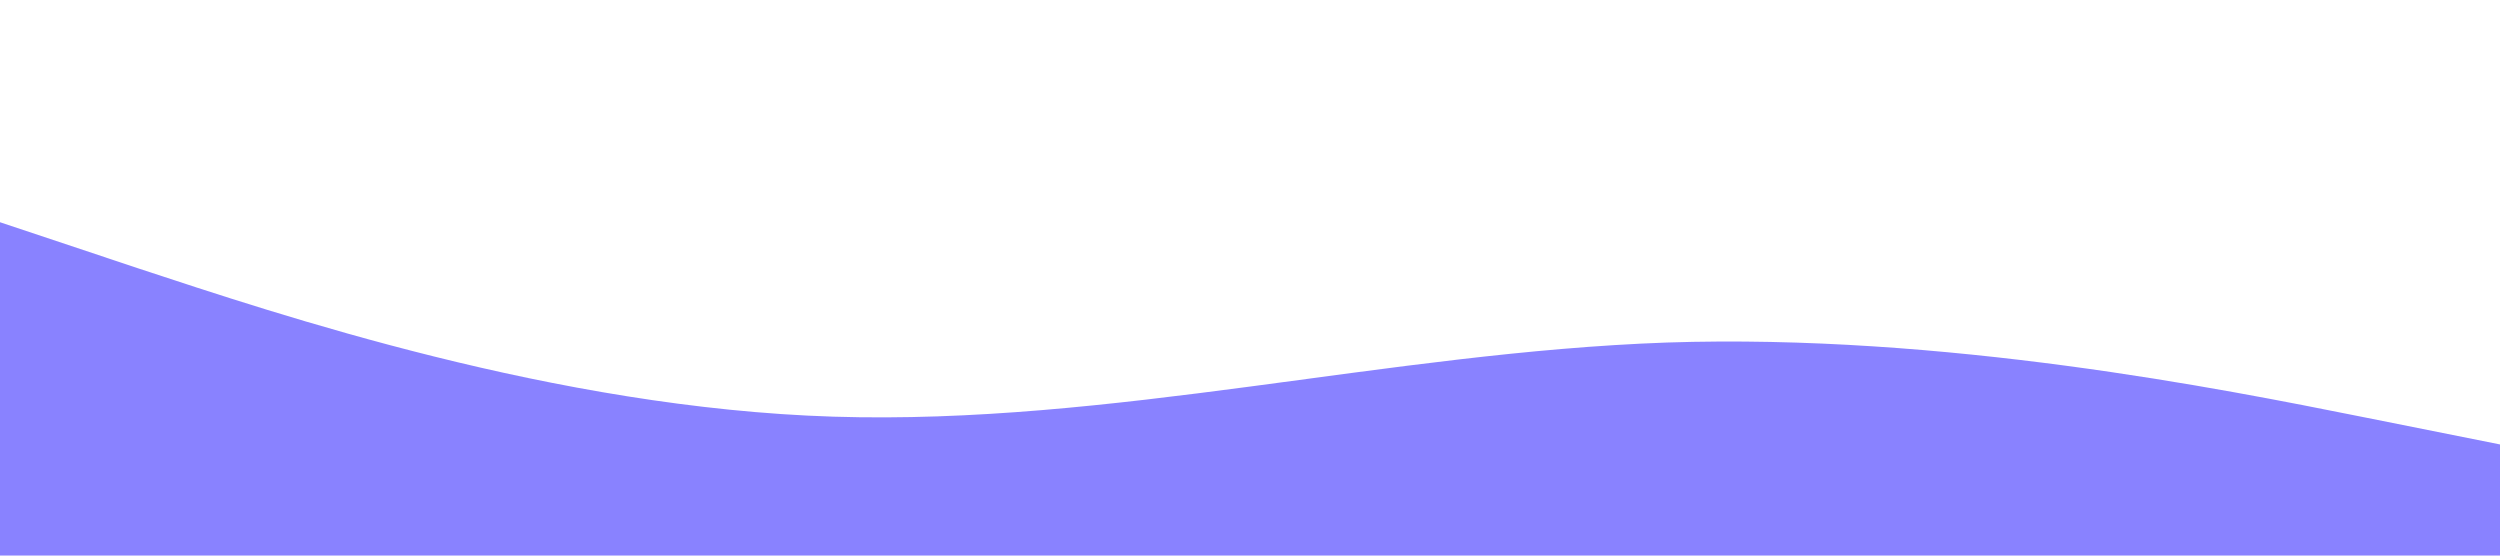 <?xml version="1.0" standalone="no"?><svg xmlns="http://www.w3.org/2000/svg" viewBox="0 0 1440 320"><path fill="#6c63ff" fill-opacity="0.8" d="M0,128L80,154.7C160,181,320,235,480,240C640,245,800,203,960,197.3C1120,192,1280,224,1360,240L1440,256L1440,320L1360,320C1280,320,1120,320,960,320C800,320,640,320,480,320C320,320,160,320,80,320L0,320Z"></path></svg>